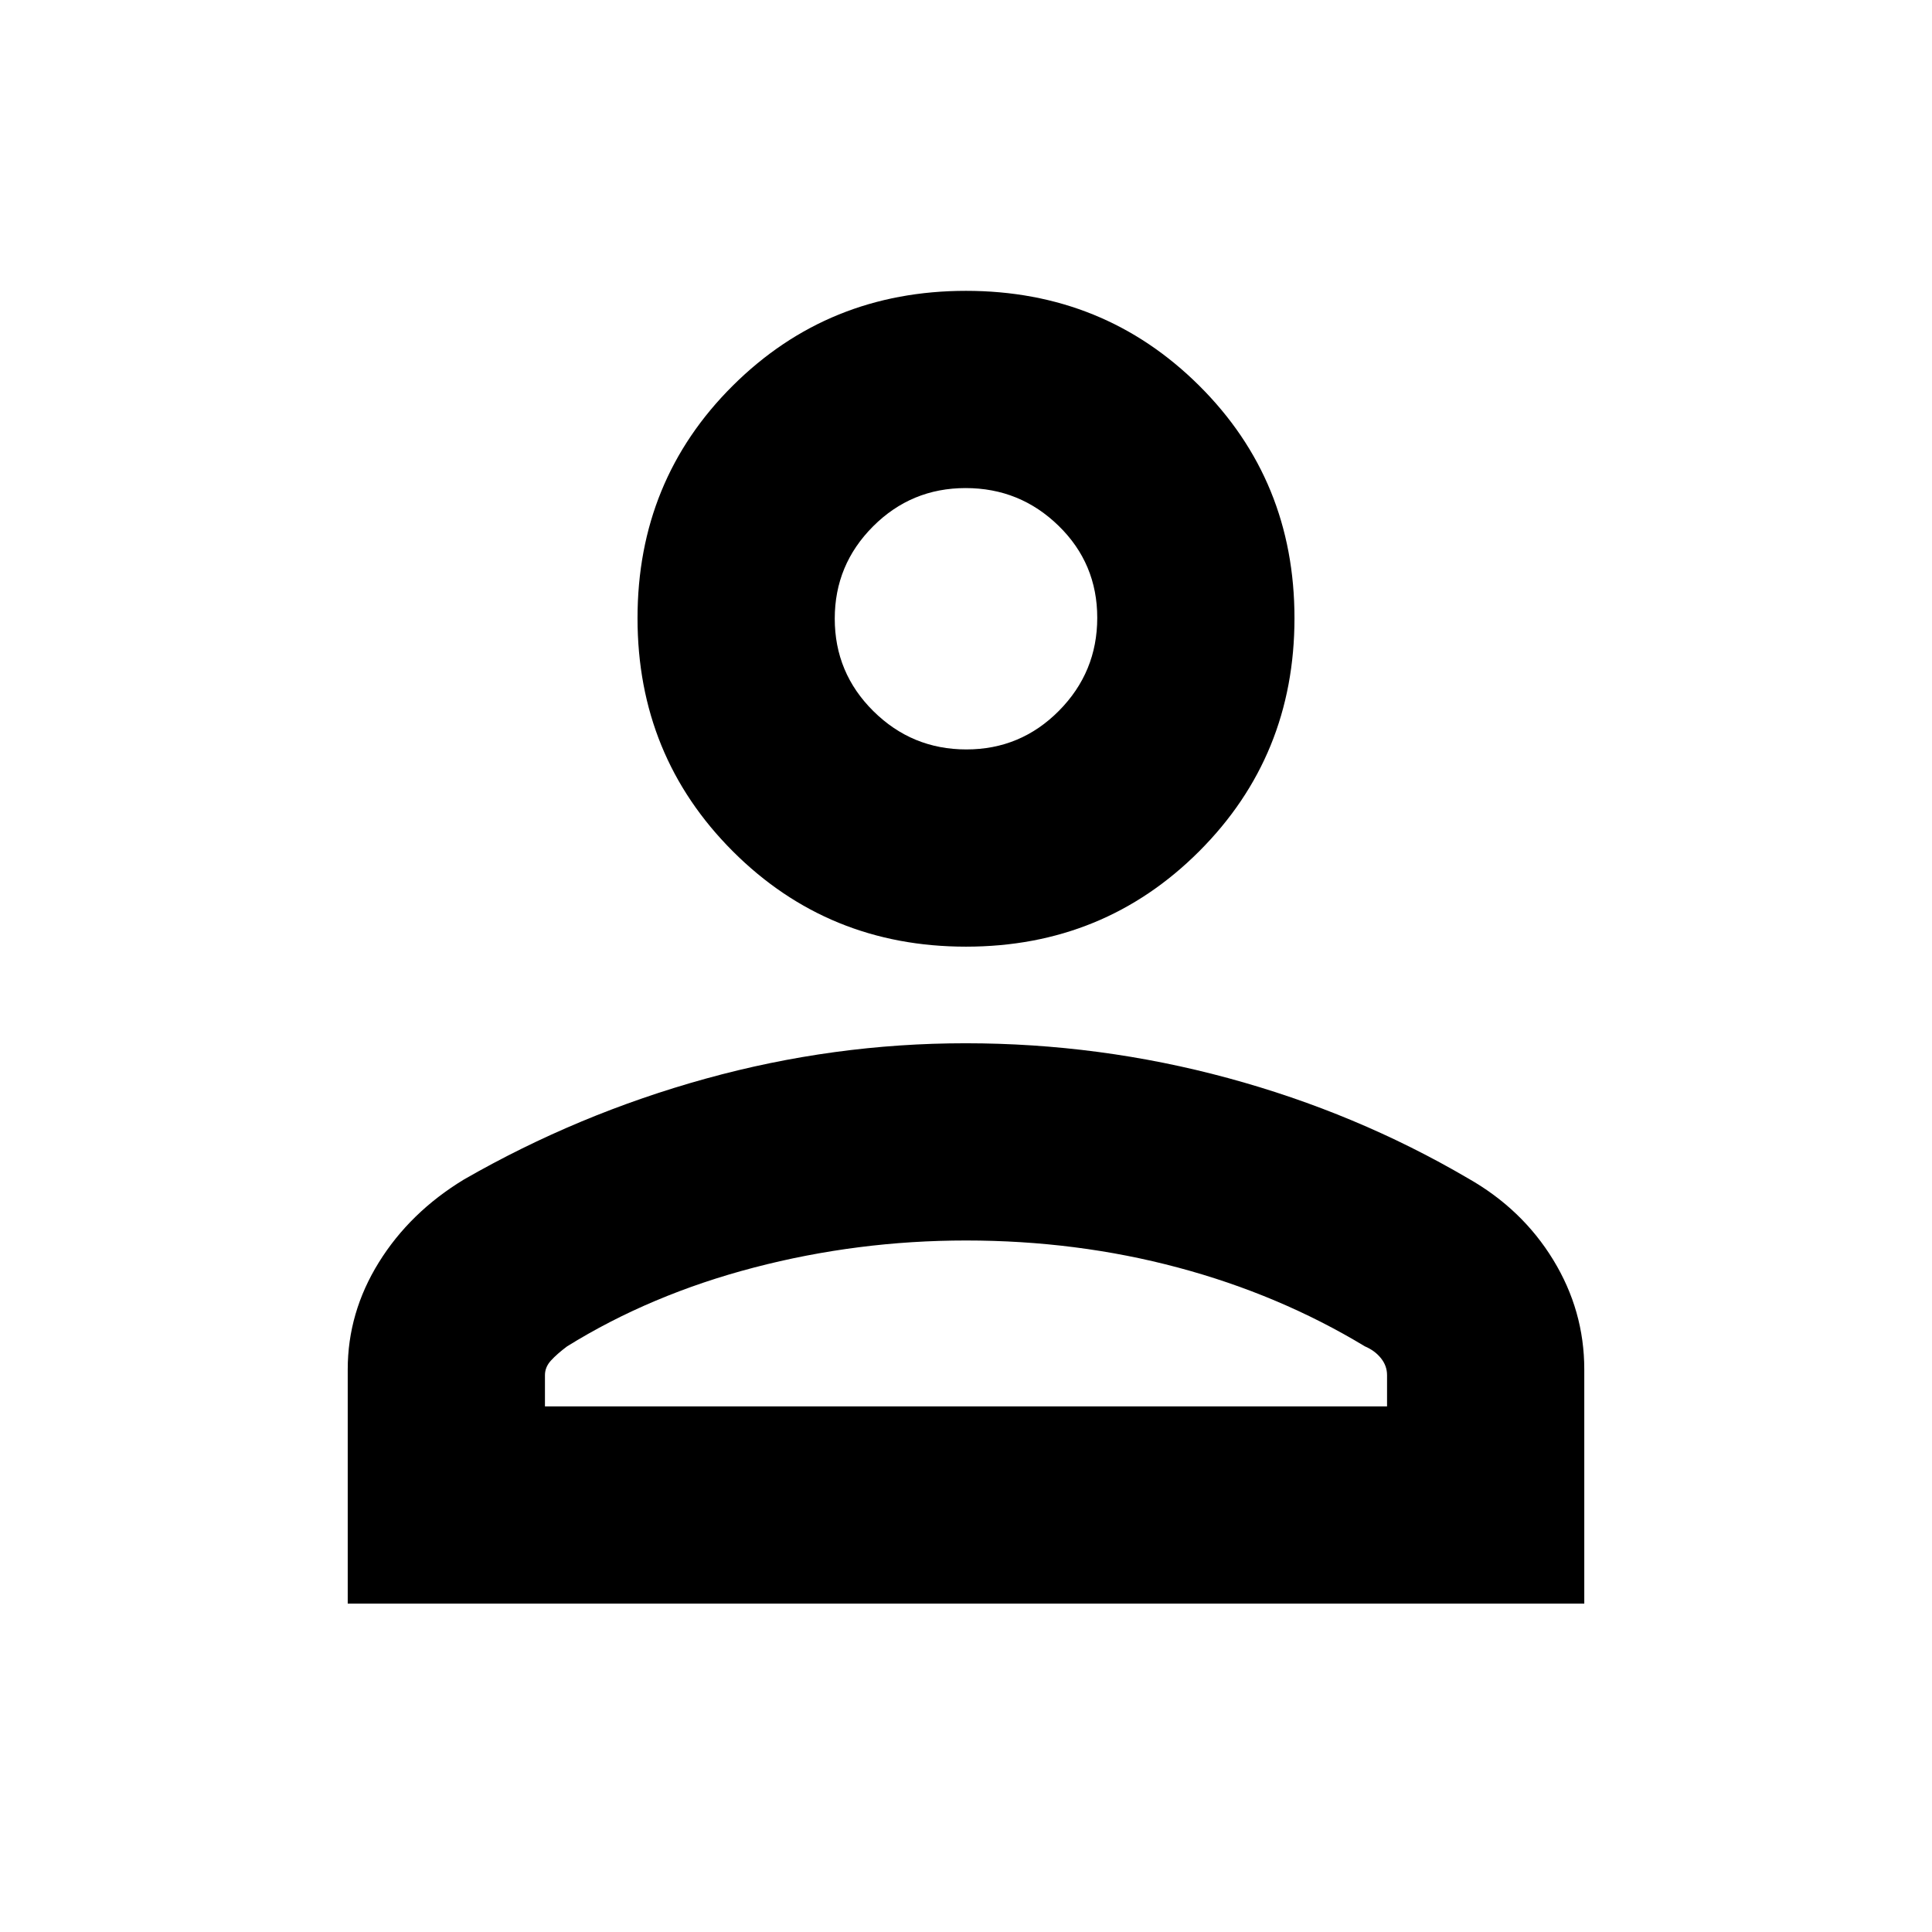 <svg xmlns="http://www.w3.org/2000/svg" height="20" viewBox="0 -960 960 960" width="20"><path d="M480-489.609q-68.479 0-115.849-47.37-47.369-47.37-47.369-115.849 0-68.478 47.369-115.565 47.37-47.088 115.849-47.088 68.479 0 115.849 47.088 47.369 47.087 47.369 115.565 0 68.479-47.369 115.849-47.37 47.37-115.849 47.37ZM172.782-163.172v-116.349q0-28.258 15.436-53.165 15.437-24.908 42.303-41.227 56.696-32.566 120.226-50.131 63.53-17.565 129.045-17.565 66.599 0 130.36 17.282 63.761 17.283 119.327 49.848 26.866 15.238 42.303 40.489 15.436 25.251 15.436 54.438v116.38H172.782Zm98.001-98.002h418.434v-15.521q0-4.628-3.025-8.414-3.025-3.787-7.975-5.89-42.608-25.739-92.913-39.174Q535-343.608 480-343.608q-53.87 0-105.304 13.435-51.435 13.435-92.913 39.174-5 3.75-8 7.026-3 3.275-3 7.278v15.521Zm209.409-326.437q26.982 0 46.003-19.214 19.022-19.214 19.022-46.195t-19.214-45.72q-19.214-18.739-46.195-18.739-26.982 0-46.003 19.053-19.022 19.054-19.022 45.811 0 26.989 19.214 45.997 19.214 19.007 46.195 19.007ZM480-652.828Zm0 391.654Z"/></svg>